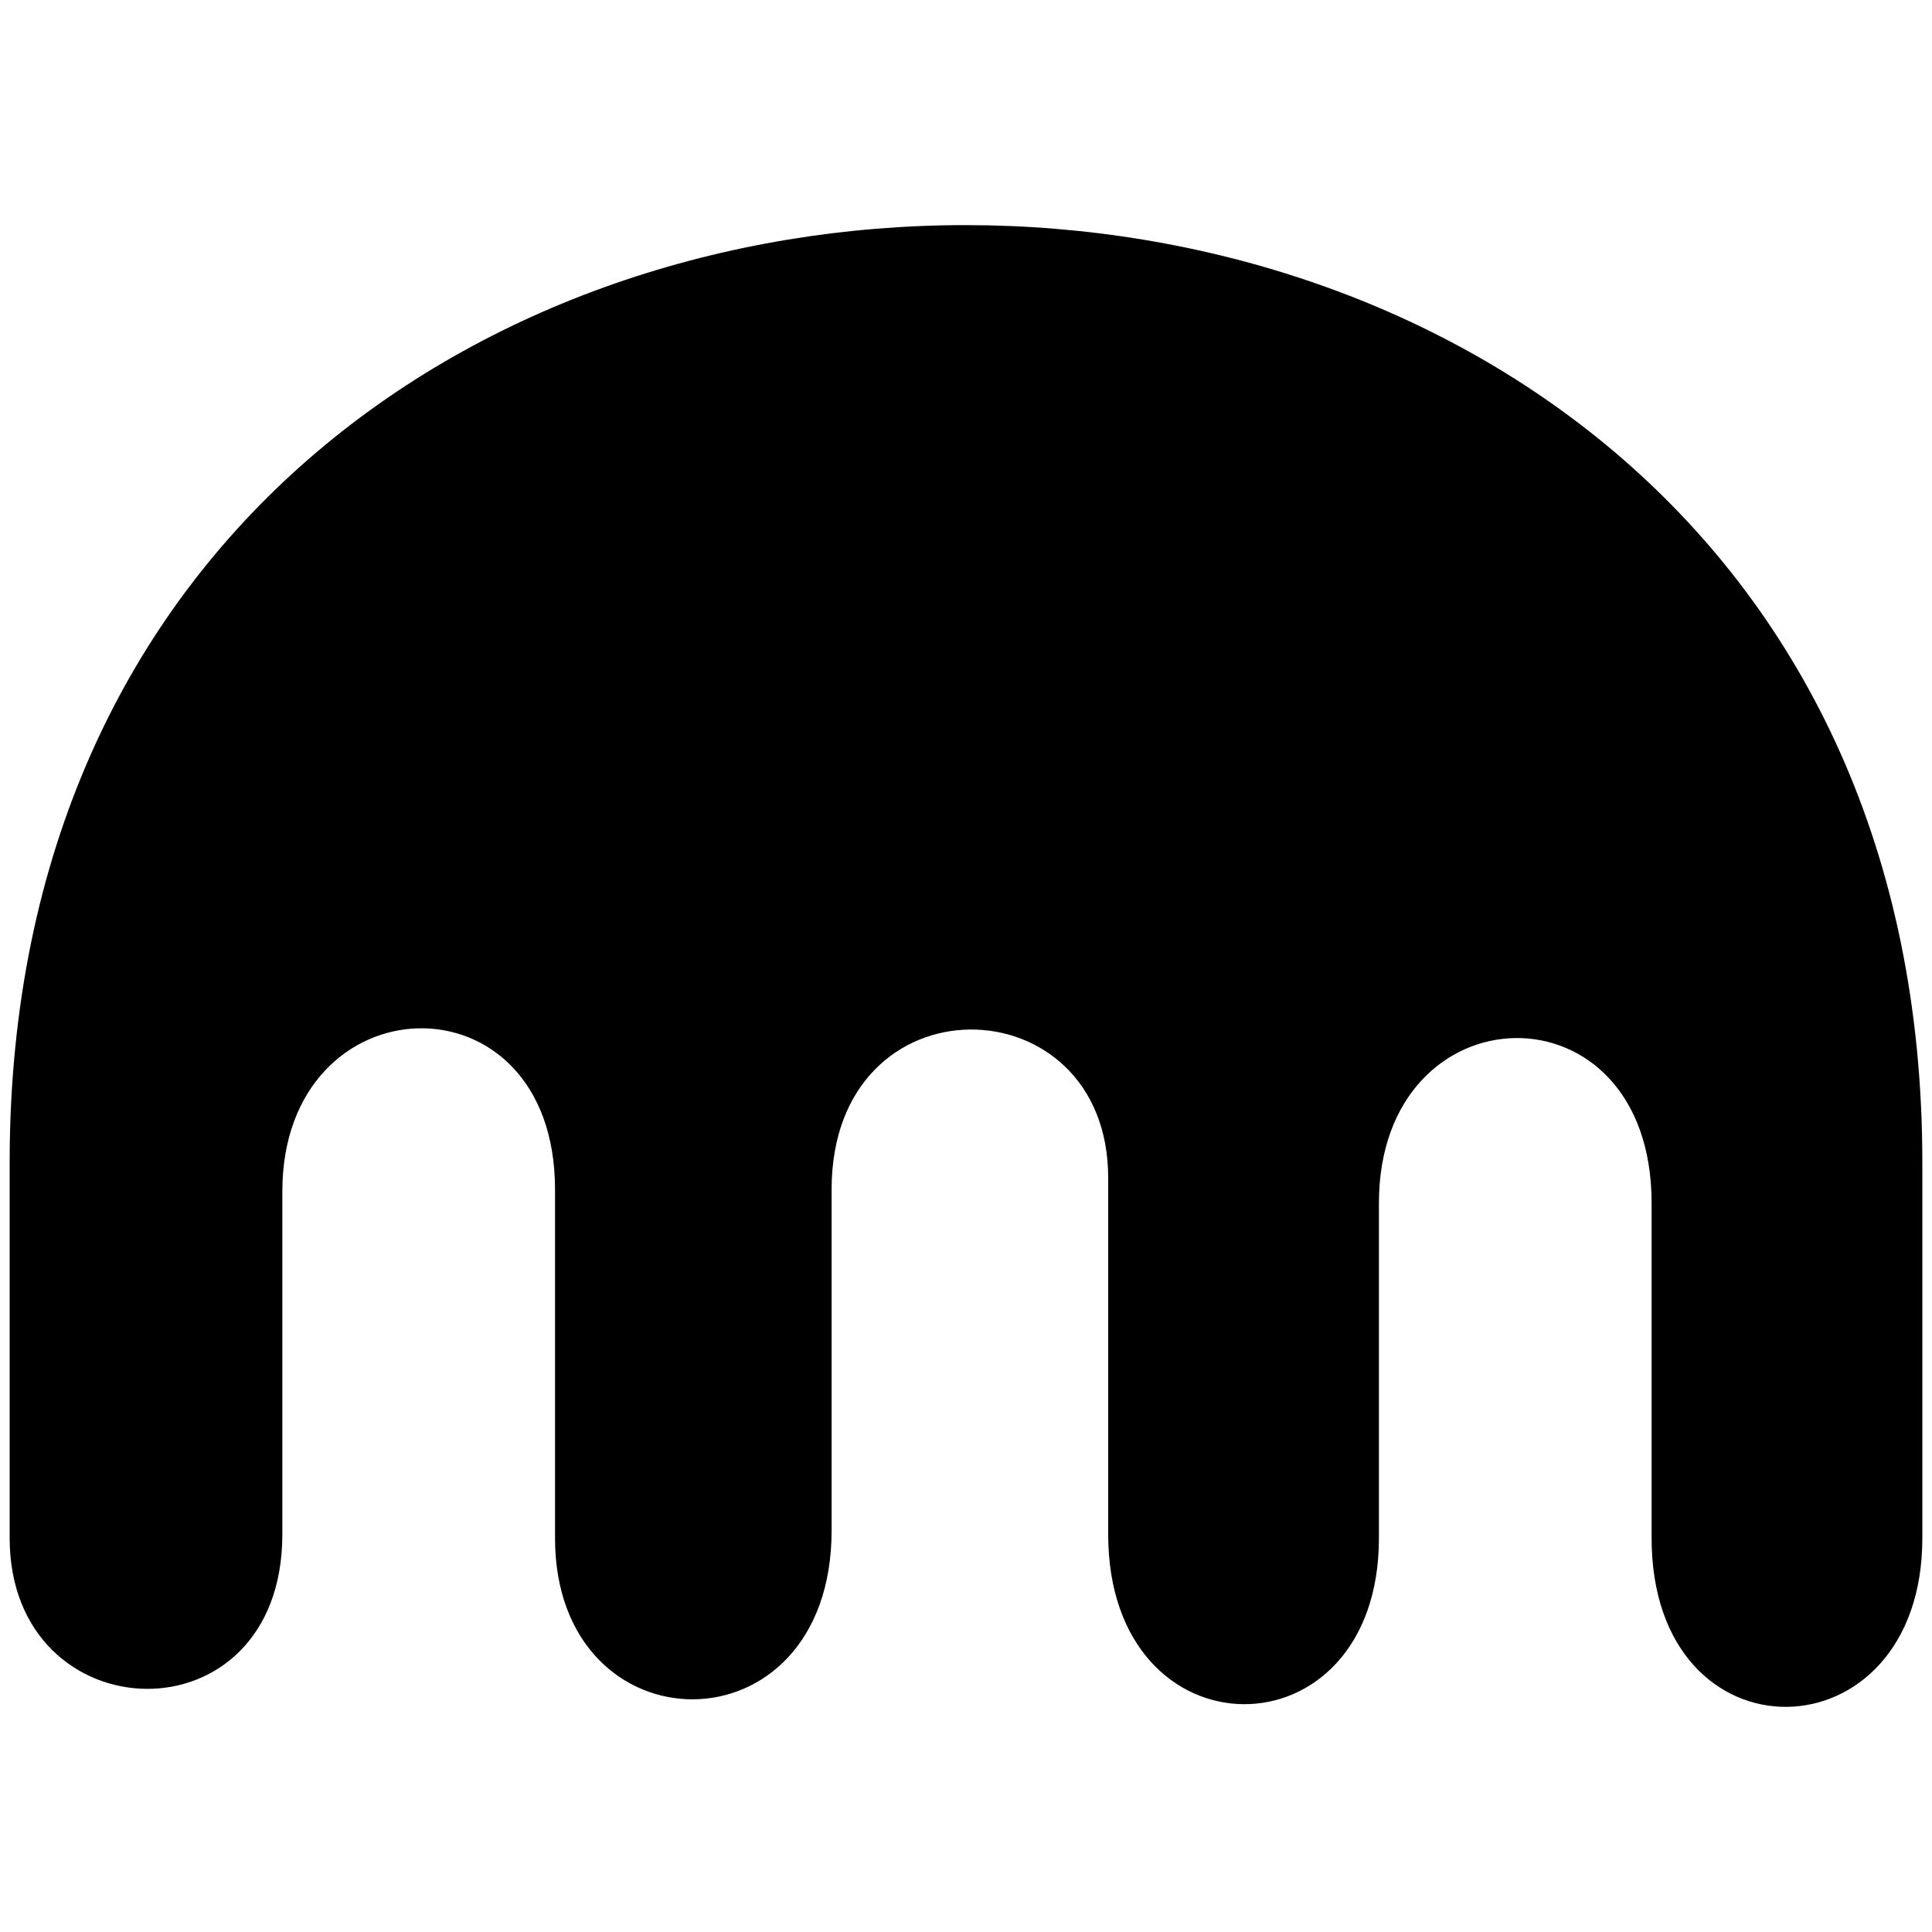 <svg xmlns="http://www.w3.org/2000/svg" width="1000" height="1000">
  <path d="M5 796.14V601.566c0-647.23 990-646.222 990 0v194.572c0 114.929-140.132 117.953-140.132 0v-173.4c0-115.937-141.14-111.904-141.14 0v173.401c0 114.929-140.133 114.929-140.133-2.016V609.632c0-101.823-143.157-104.847-143.157 6.049v176.426c0 116.945-143.157 114.928-143.157 4.032V615.681c0-113.92-141.14-108.88-141.14 1.008v177.434C146.14 903.003 5 897.962 5 796.139z" style="fill:#000;fill-opacity:1;fill-rule:nonzero;stroke:none;"/>
</svg>
